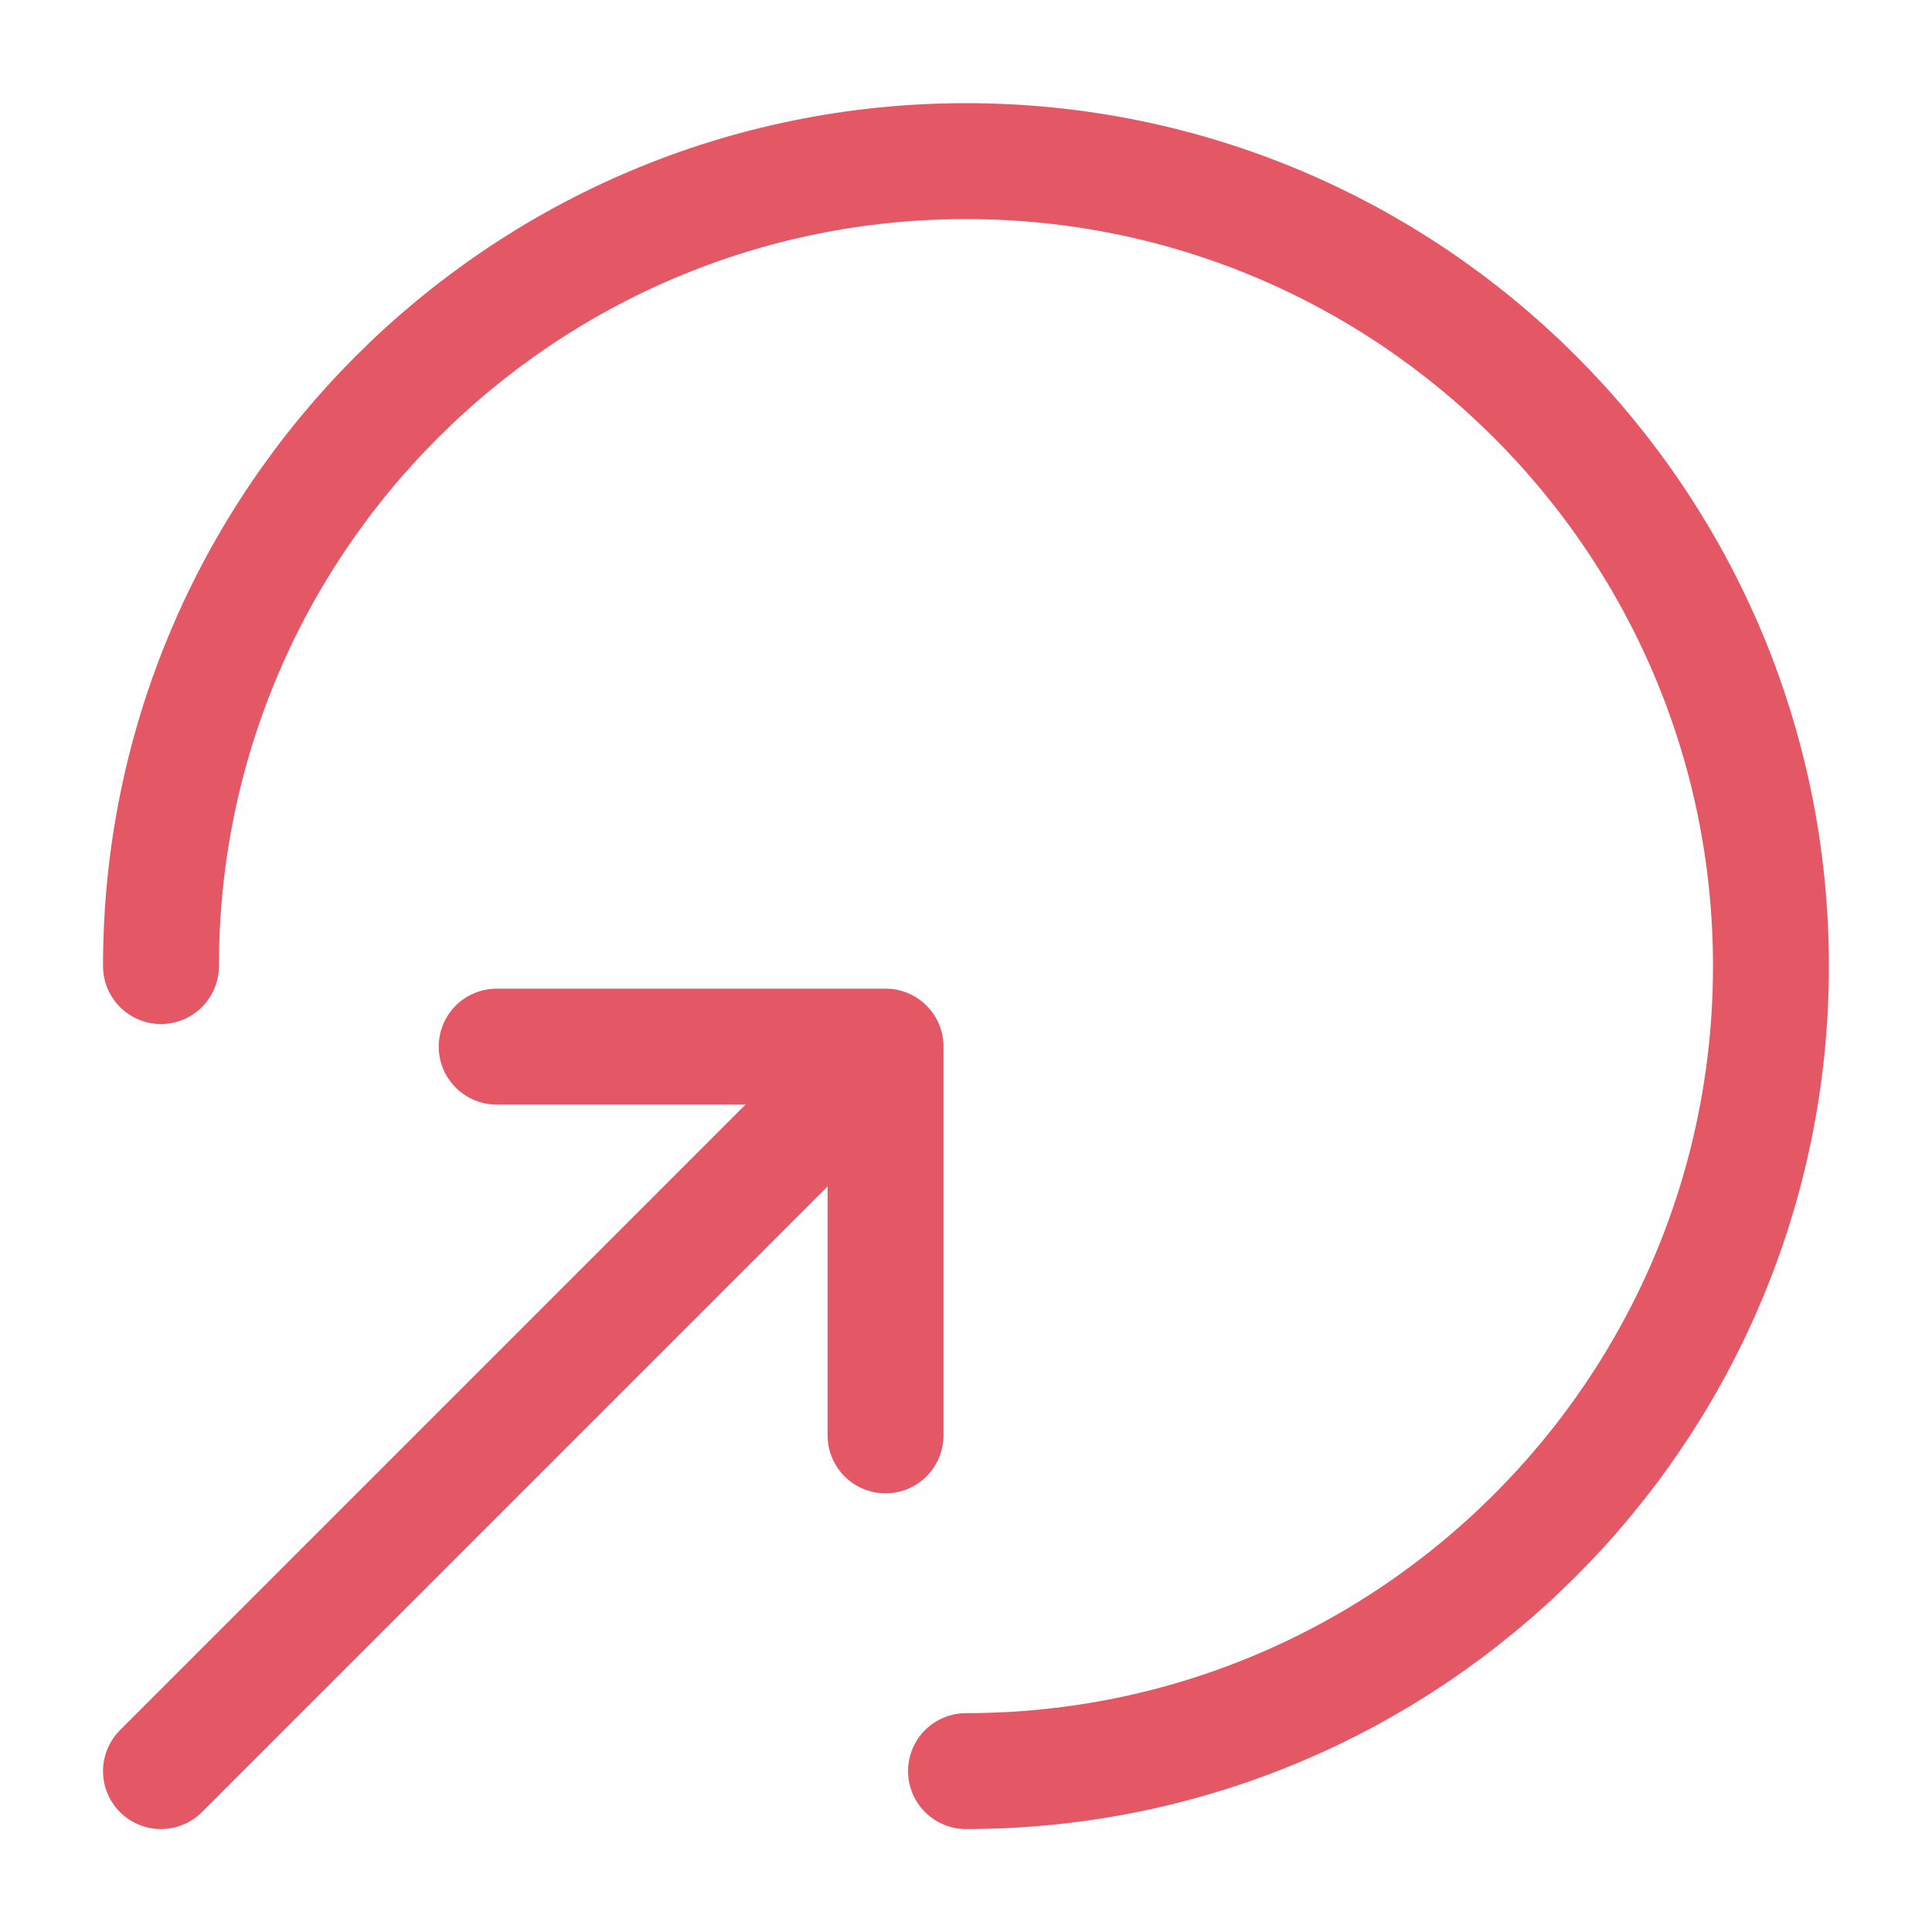 <svg width="25" height="25" viewBox="0 0 25 25" fill="none" xmlns="http://www.w3.org/2000/svg">
<path d="M12.5 22.918C18.25 22.918 22.916 18.251 22.916 12.501C22.916 6.751 18.25 2.085 12.5 2.085C6.75 2.085 2.083 6.751 2.083 12.501" stroke="#E45865" stroke-width="1.5" stroke-miterlimit="10" stroke-linecap="round" stroke-linejoin="round"/>
<path d="M2.083 22.918L10.625 14.376" stroke="#E45865" stroke-width="1.5" stroke-linecap="round" stroke-linejoin="round"/>
<path d="M11.459 18.574V13.543H6.427" stroke="#E45865" stroke-width="1.5" stroke-linecap="round" stroke-linejoin="round"/>
</svg>
